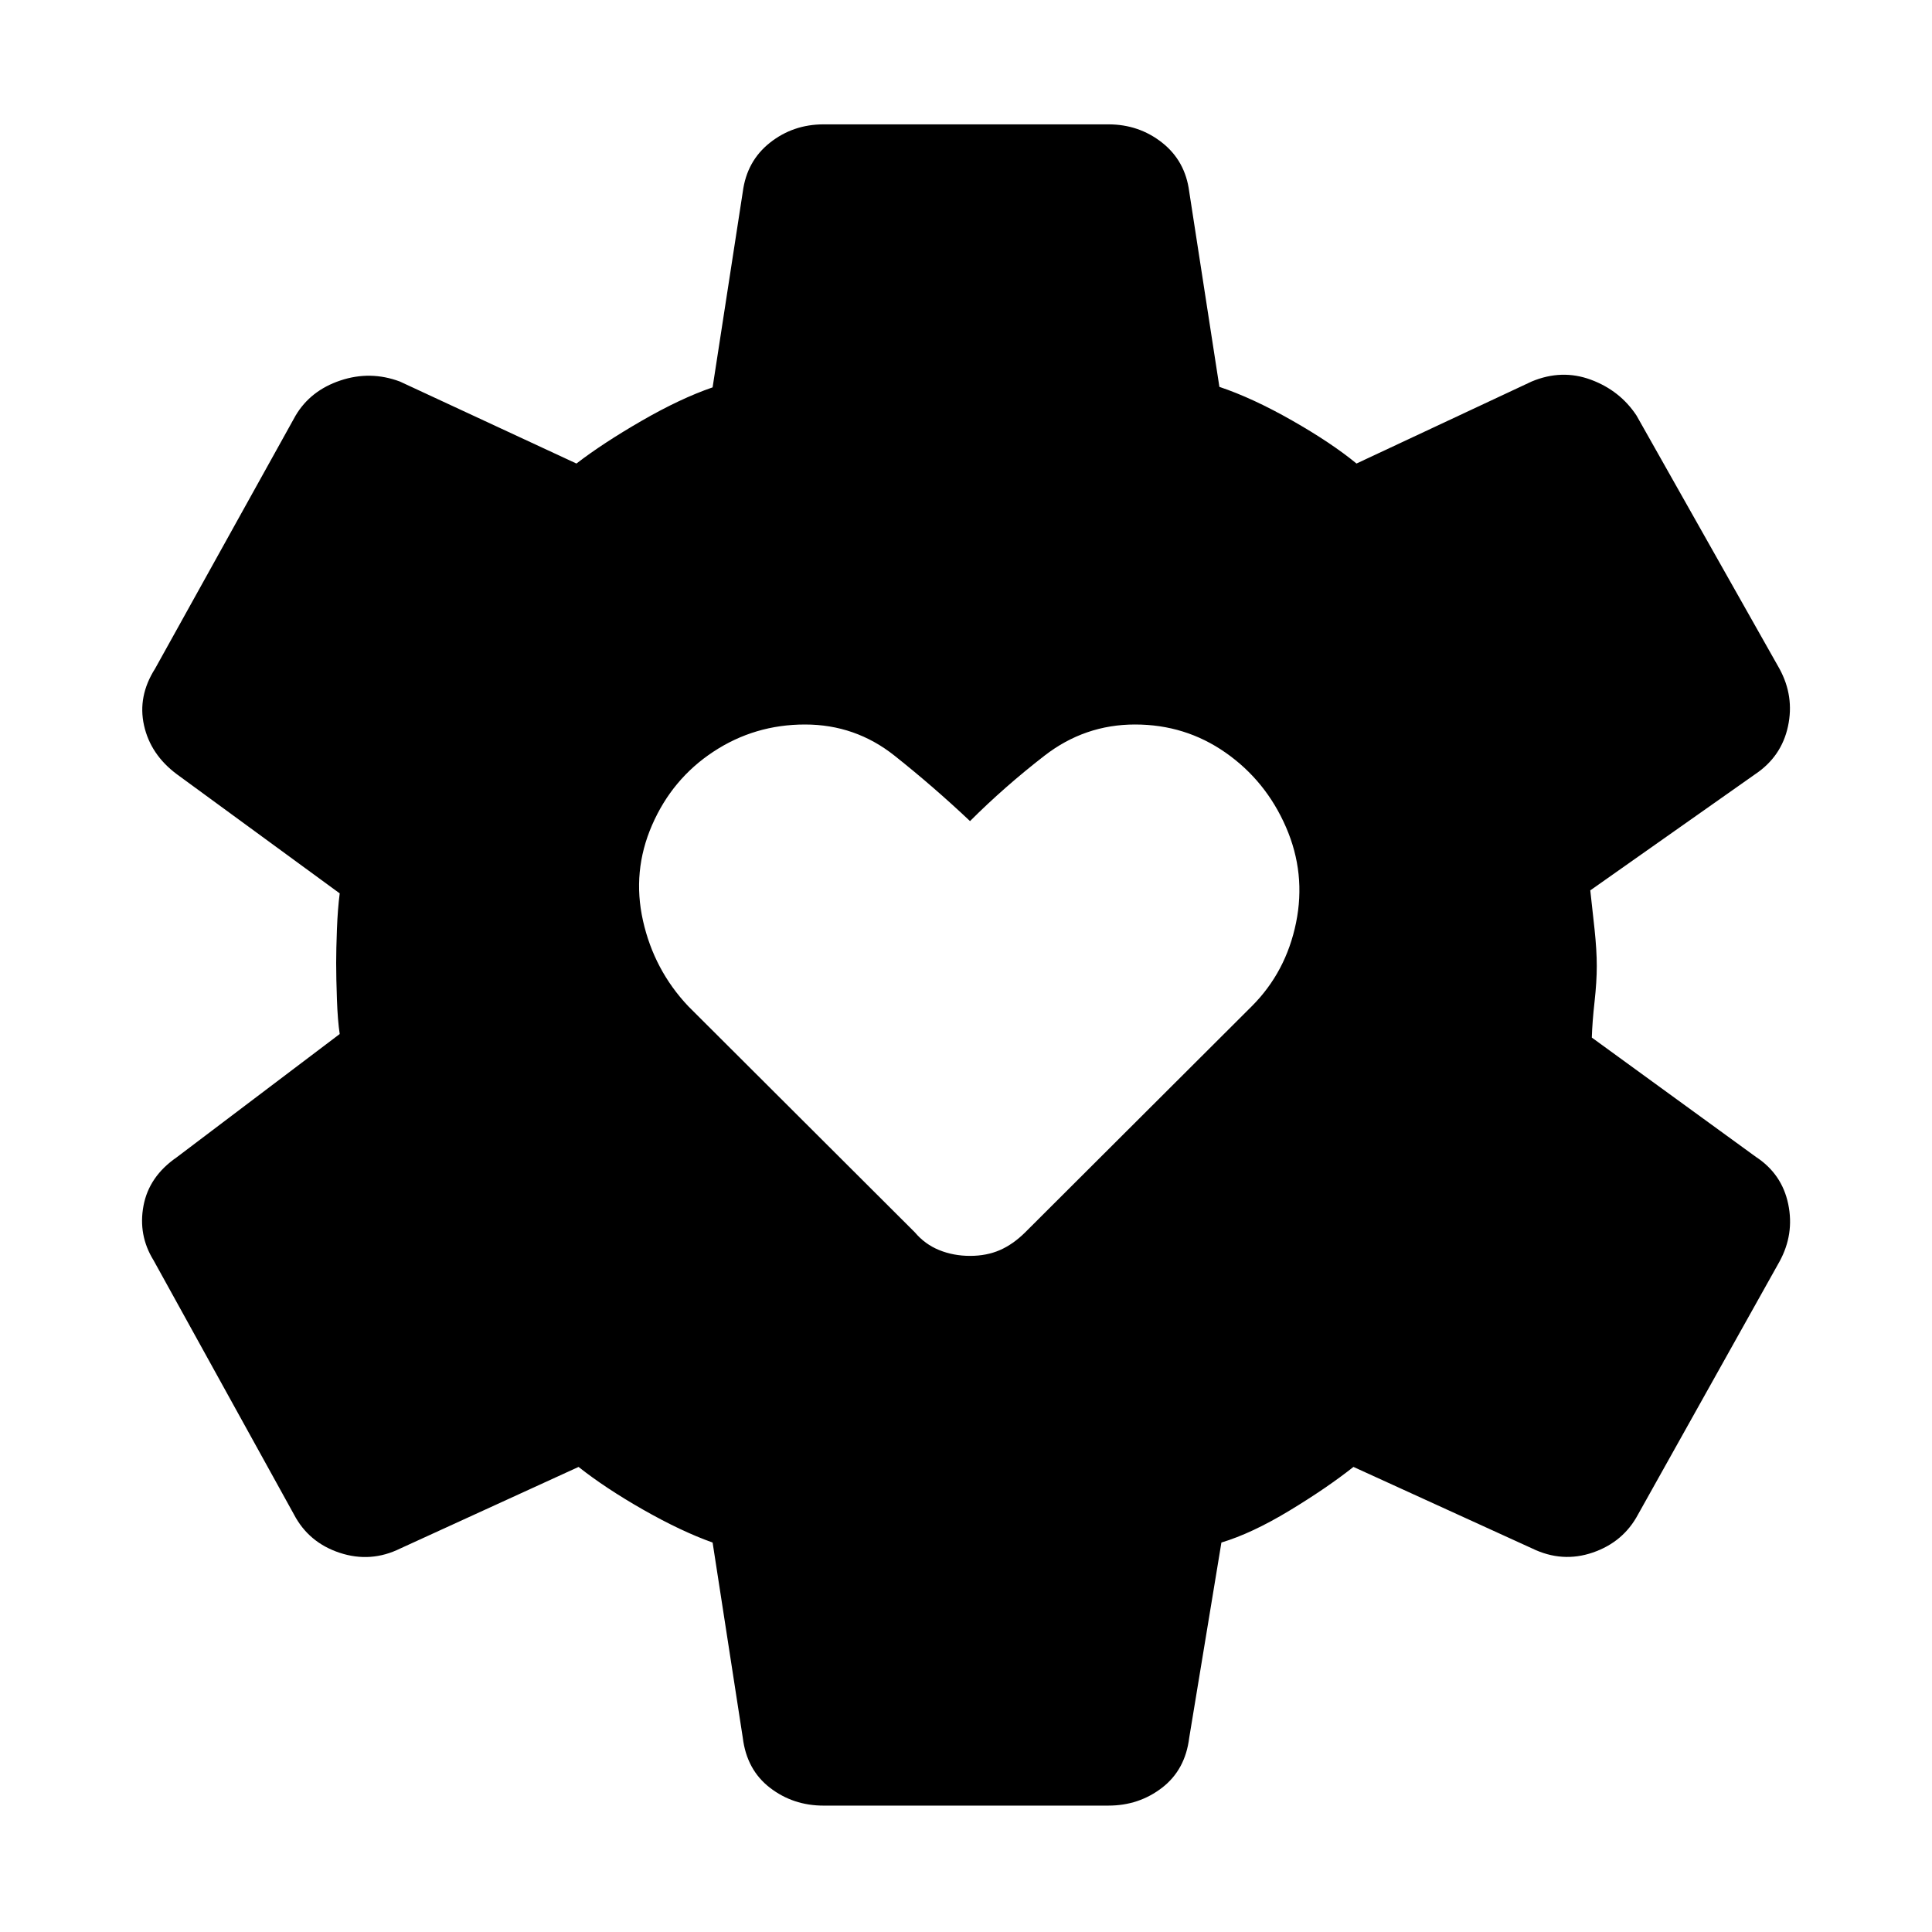<svg xmlns="http://www.w3.org/2000/svg" height="48" viewBox="0 -960 960 960" width="48"><path d="M409.24-62.8q-15.16 0-26.68-8.89-11.51-8.89-13.47-24.79l-15-97.04q-15.52-5.52-34.43-16.28-18.9-10.77-32.18-21.29l-88.57 40.52q-14.68 7.24-30.11 2.15t-22.76-19.1L76.28-333.8q-7.71-12.48-4.98-27.06 2.74-14.57 16.46-24.05l81.04-61.29q-1-6.53-1.38-17.16-.38-10.63-.38-18.16 0-6.77.38-16.78.38-10.02 1.38-17.79l-81.04-59.28q-12.96-9.72-16.19-24.17-3.24-14.46 5.47-28.18l69.85-125.8q7.39-12.44 22.23-17.41 14.84-4.98 29.55.5l87.76 40.76q13.05-10.05 32.33-21.19 19.28-11.14 35.33-16.66l15-97.18q2-15.3 13.5-24.4 11.51-9.1 26.65-9.1h141.52q15.16 0 26.68 9.08 11.51 9.08 13.47 24.32l15 97.04q16.48 5.53 36.05 16.67 19.56 11.13 32.08 21.42l87.05-40.76q14.95-6.24 29.41-.89 14.46 5.36 22.67 17.8l71.05 125.84q7.45 13.68 4.21 28.64-3.23 14.95-16.19 23.67l-82.04 57.8q1 8.77 2.12 19.29 1.11 10.52 1.11 18.29 0 7.76-1.11 17.78-1.12 10.01-1.36 17.78l81.52 59.28q12.95 8.48 16.07 23.43 3.12 14.96-4.32 28.58l-70.27 125.62q-7.33 13.77-22.52 18.98-15.19 5.21-30.11-2.03l-88.81-40.52q-13.28 10.52-31.92 21.79-18.64 11.26-33.69 15.78l-16 97.04q-1.96 15.9-13.47 24.79-11.52 8.89-26.68 8.89H409.24Zm72.78-273.16q8.22 0 14.81-2.87 6.58-2.87 12.6-8.84L622-460q17-17 22-41.5t-5-47.5q-10-23-30-37t-45-14q-25 0-45 15.5T482-552q-18-17-37.5-32.5T400-600q-25 0-45.5 13.5T324-550q-10 23-4.5 47.5T342-460l112.57 112.33q5.04 5.97 12.14 8.84 7.09 2.87 15.31 2.87Z"/></svg>